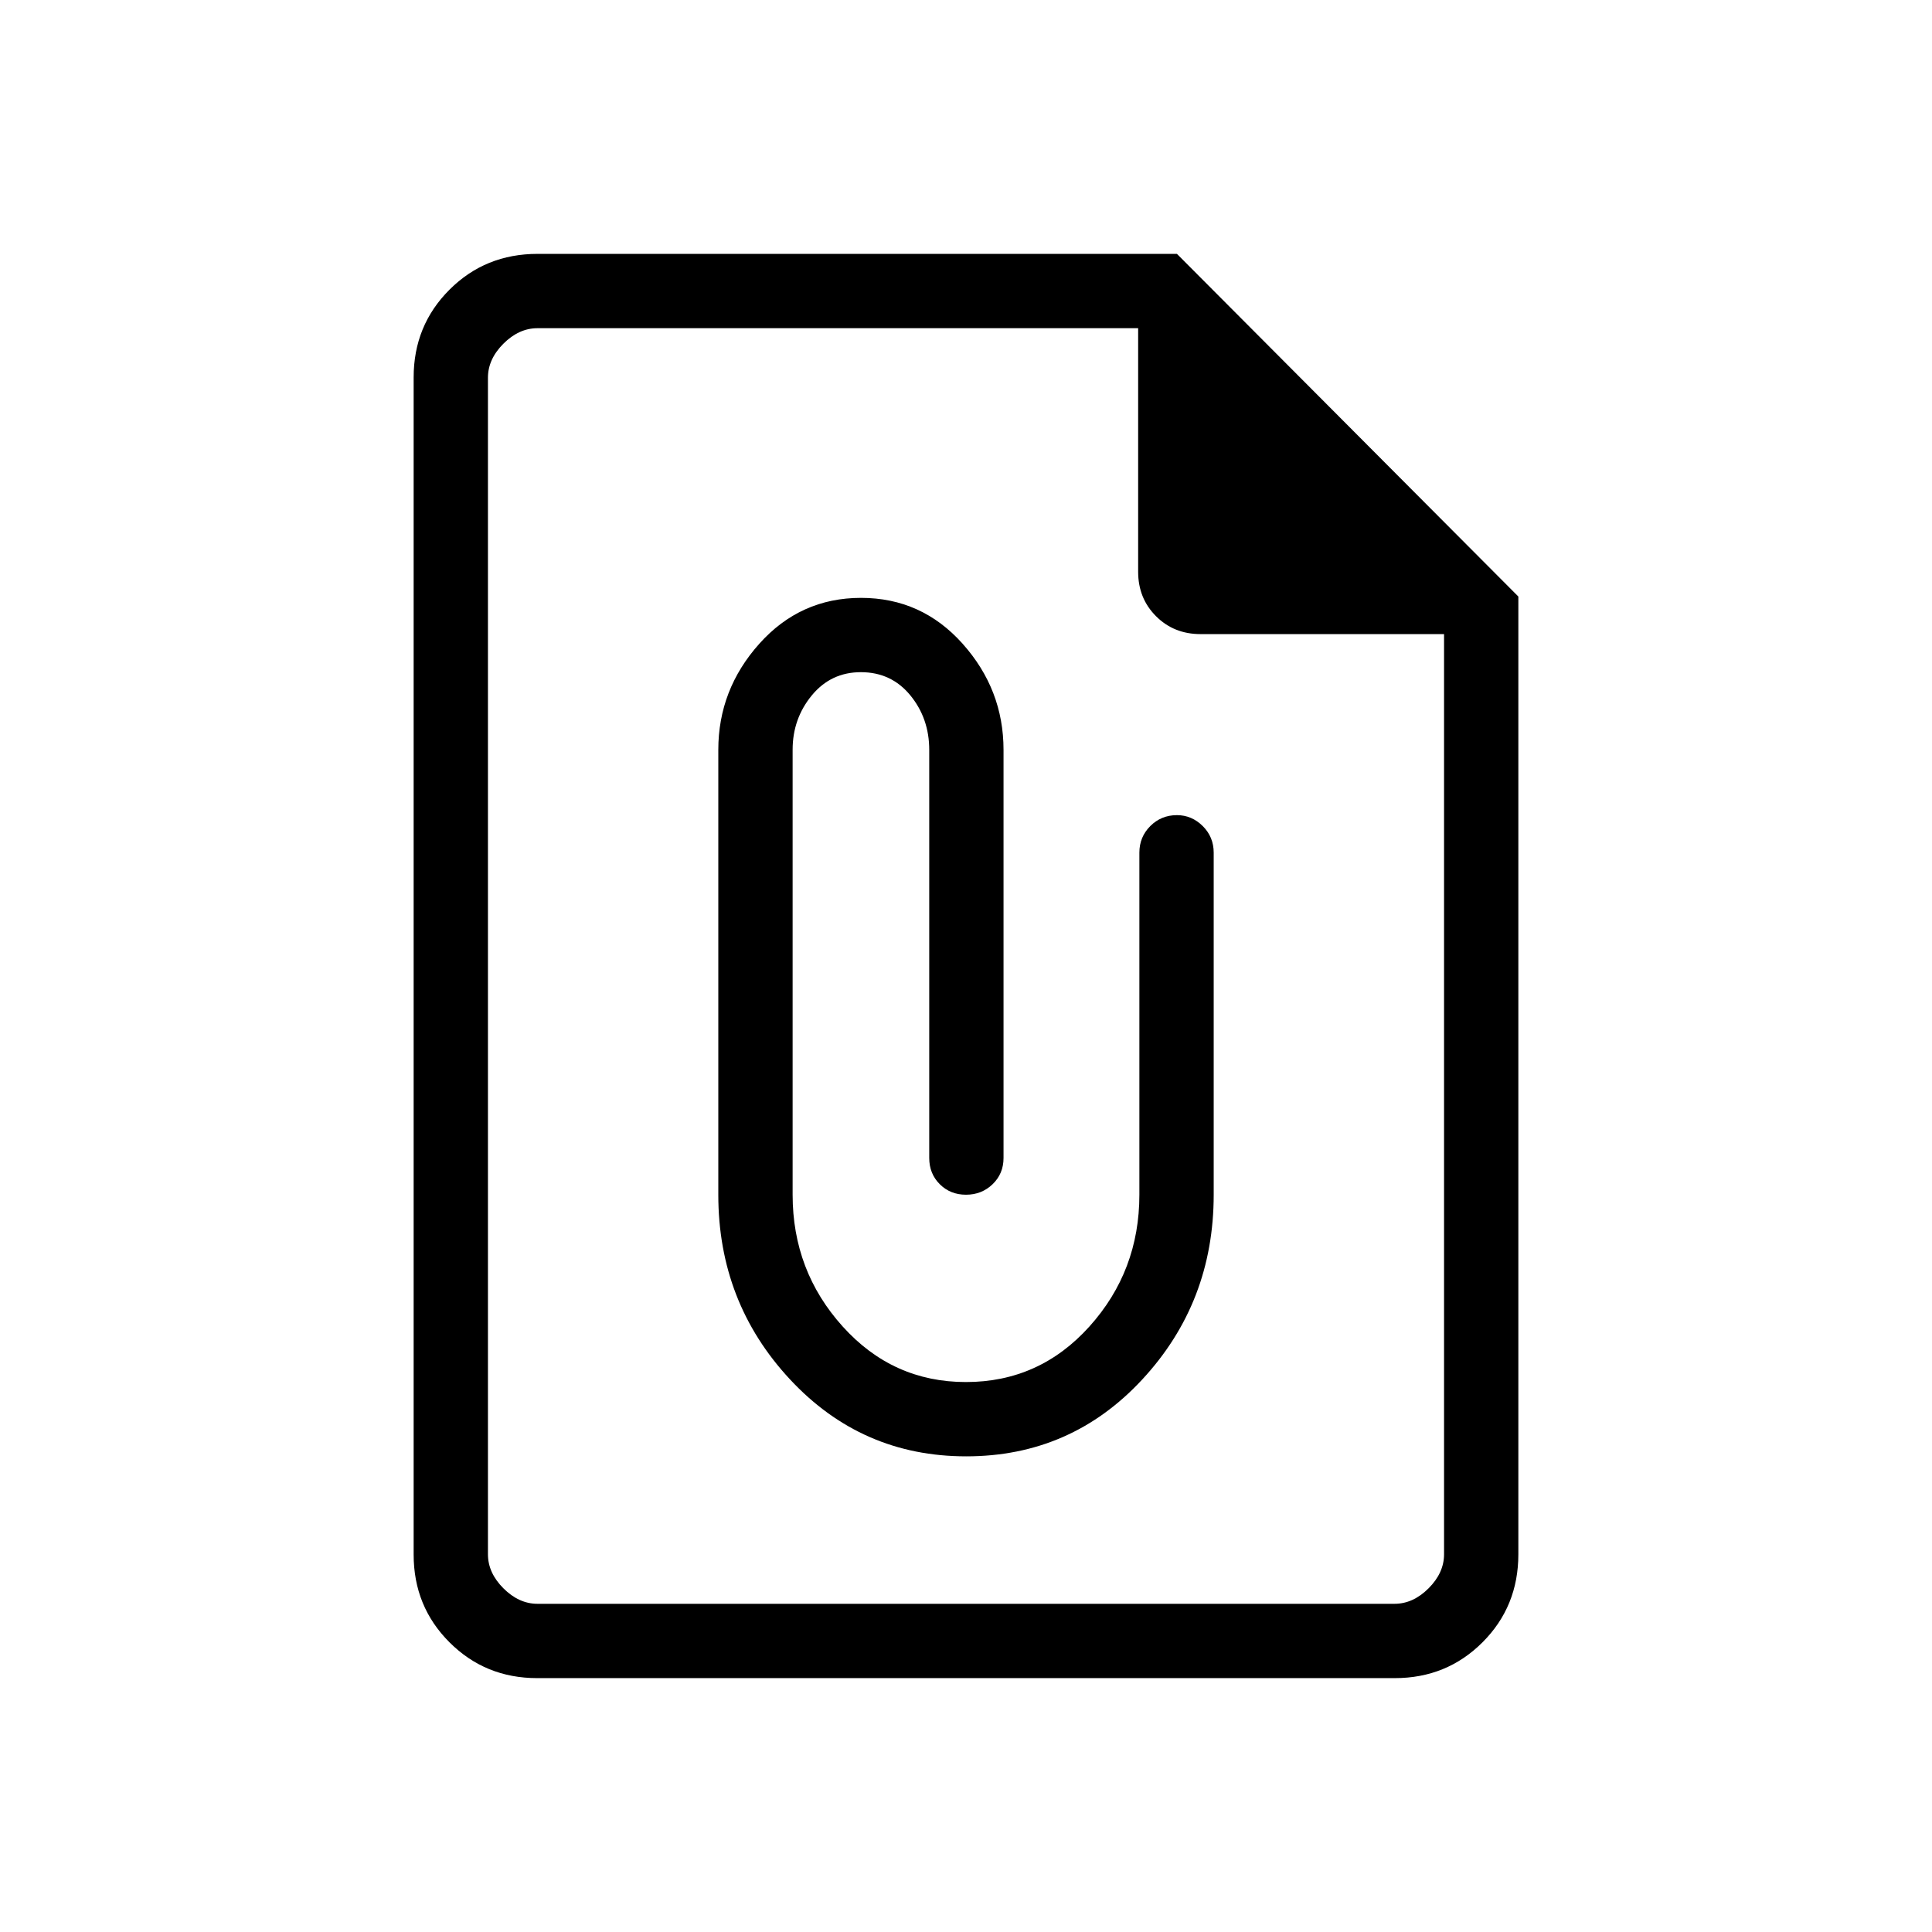<svg xmlns="http://www.w3.org/2000/svg" height="24" viewBox="0 -960 960 960" width="24"><path d="M480.08-236.35q52.15 0 87.57-38.27 35.43-38.26 35.43-91.73v-169.96q0-7.81-5.45-13.23-5.46-5.42-12.82-5.42-7.81 0-13.23 5.42-5.43 5.42-5.43 13.23v169.96q0 37.89-24.82 65.48-24.83 27.6-61.37 27.6-36.34 0-61.23-27.6-24.88-27.59-24.88-65.48v-221.11q0-15.4 9.5-26.97Q412.86-626 427.76-626q15.12 0 24.55 11.48 9.42 11.49 9.42 27.14v202.76q0 7.81 5.23 13.04 5.23 5.23 13.04 5.23 7.81 0 13.23-5.23 5.42-5.23 5.42-13.04v-202.76q0-29.97-20.34-52.76-20.34-22.78-50.48-22.78-30.14 0-50.52 22.78-20.39 22.79-20.39 52.76v221.03q0 53.47 35.6 91.73 35.6 38.27 87.56 38.27Zm-213.16 110.2q-25.78 0-43.58-17.8-17.8-17.8-17.8-43.57v-584.96q0-25.77 17.8-43.57t43.77-17.8h317.7l169.65 170.27v475.91q0 25.92-17.8 43.72-17.8 17.8-43.58 17.8H266.92Zm.16-36.93h425.84q9.23 0 16.93-7.69 7.69-7.69 7.69-16.92v-457.23H596.5q-13.19 0-22.08-8.89-8.88-8.88-8.88-22.07v-121.04H267.08q-9.23 0-16.93 7.69-7.69 7.69-7.69 16.92v584.62q0 9.23 7.69 16.92 7.7 7.69 16.93 7.69Zm-24.62-633.84v152-152 633.84-633.84Z"/></svg>
